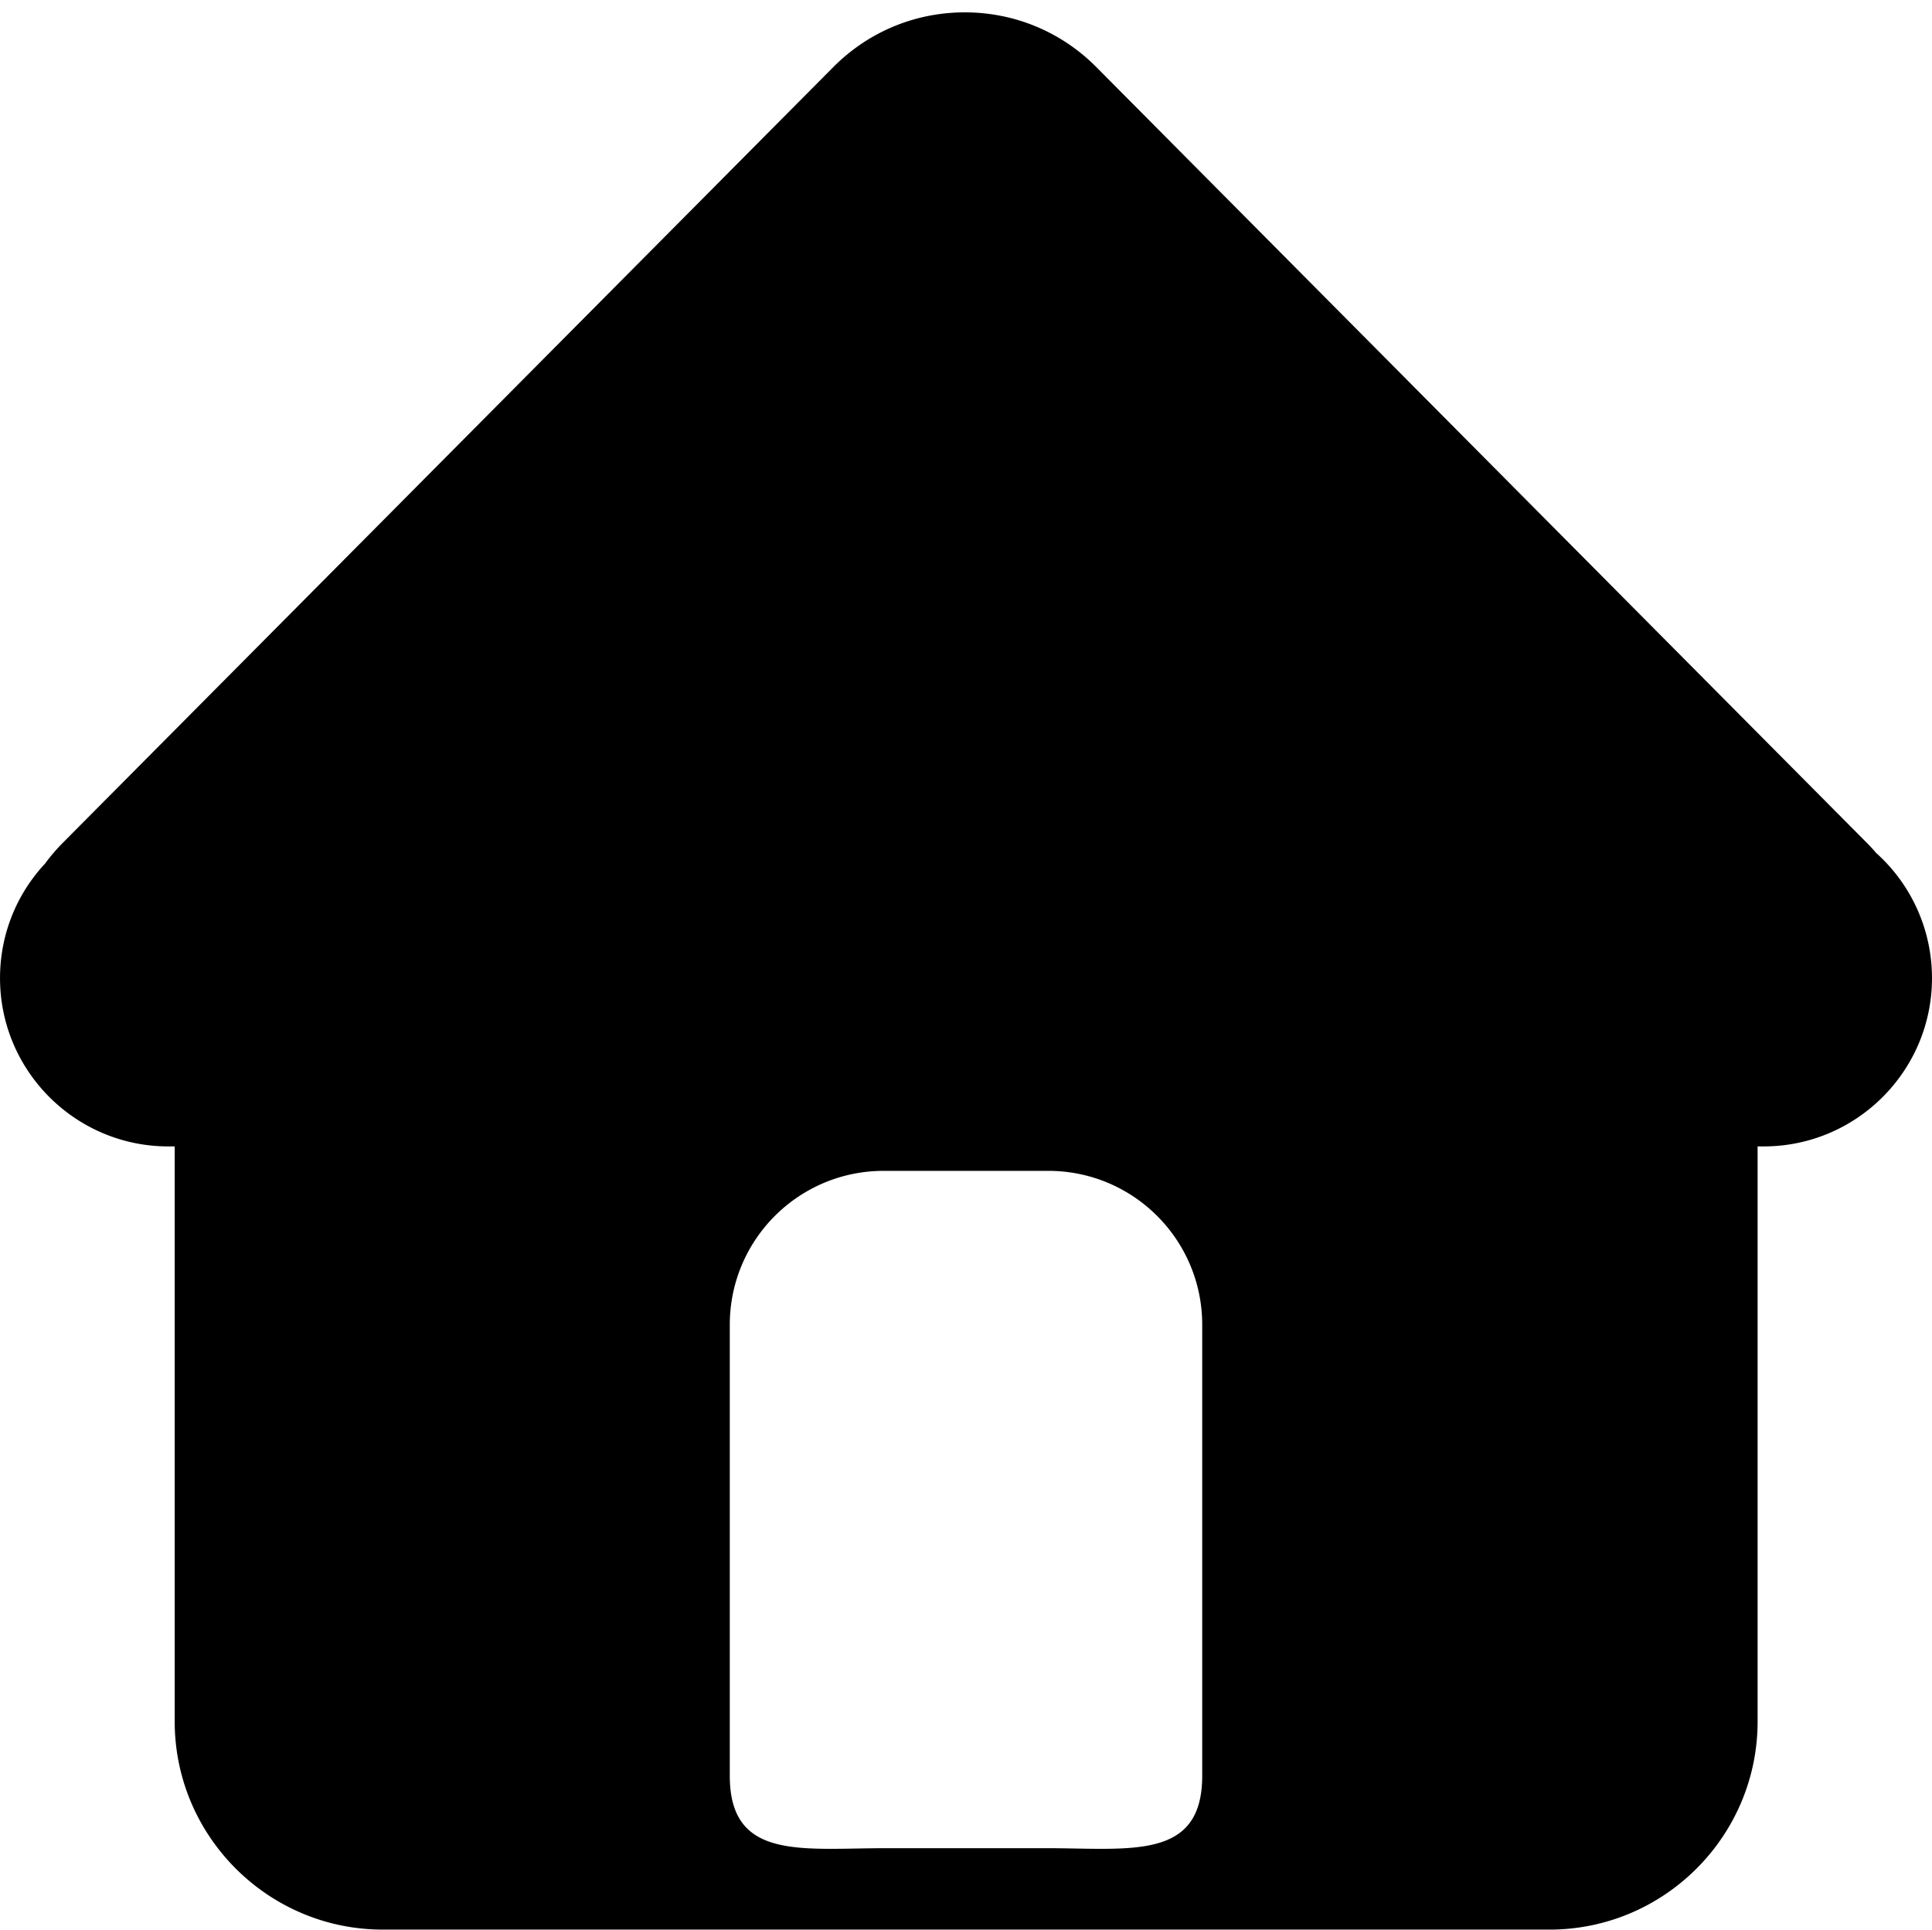 <?xml version="1.0" standalone="no"?><!DOCTYPE svg PUBLIC "-//W3C//DTD SVG 1.1//EN" "http://www.w3.org/Graphics/SVG/1.1/DTD/svg11.dtd"><svg class="icon" width="200px" height="199.80px" viewBox="0 0 1025 1024" version="1.1" xmlns="http://www.w3.org/2000/svg"><path d="M995.394 452.656a97.332 97.332 0 0 0-5.135-5.555L581.405 35.362c-18.575-18.573-43.27-28.801-69.536-28.801s-50.963 10.229-69.608 28.873L33.558 447.02a98.38 98.38 0 0 0-9.671 11.268C8.464 474.868 0 496.356 0 519.067c0 49.244 40.064 89.31 89.308 89.31h3.365v305.156c0 60.911 49.554 110.466 110.466 110.466h618.884c60.911 0 110.464-49.554 110.464-110.466V608.377h3.211c49.244 0 89.308-40.064 89.308-89.31a89.155 89.155 0 0 0-29.611-66.411z m-357.57 489.684c0 45.101-38 38.448-83.099 38.448h-84.447c-45.099 0-83.099 6.652-83.099-38.448V703.003c0-45.101 36.559-81.658 81.658-81.658h87.328c45.099 0 81.658 36.559 81.658 81.658v239.338z" /></svg>